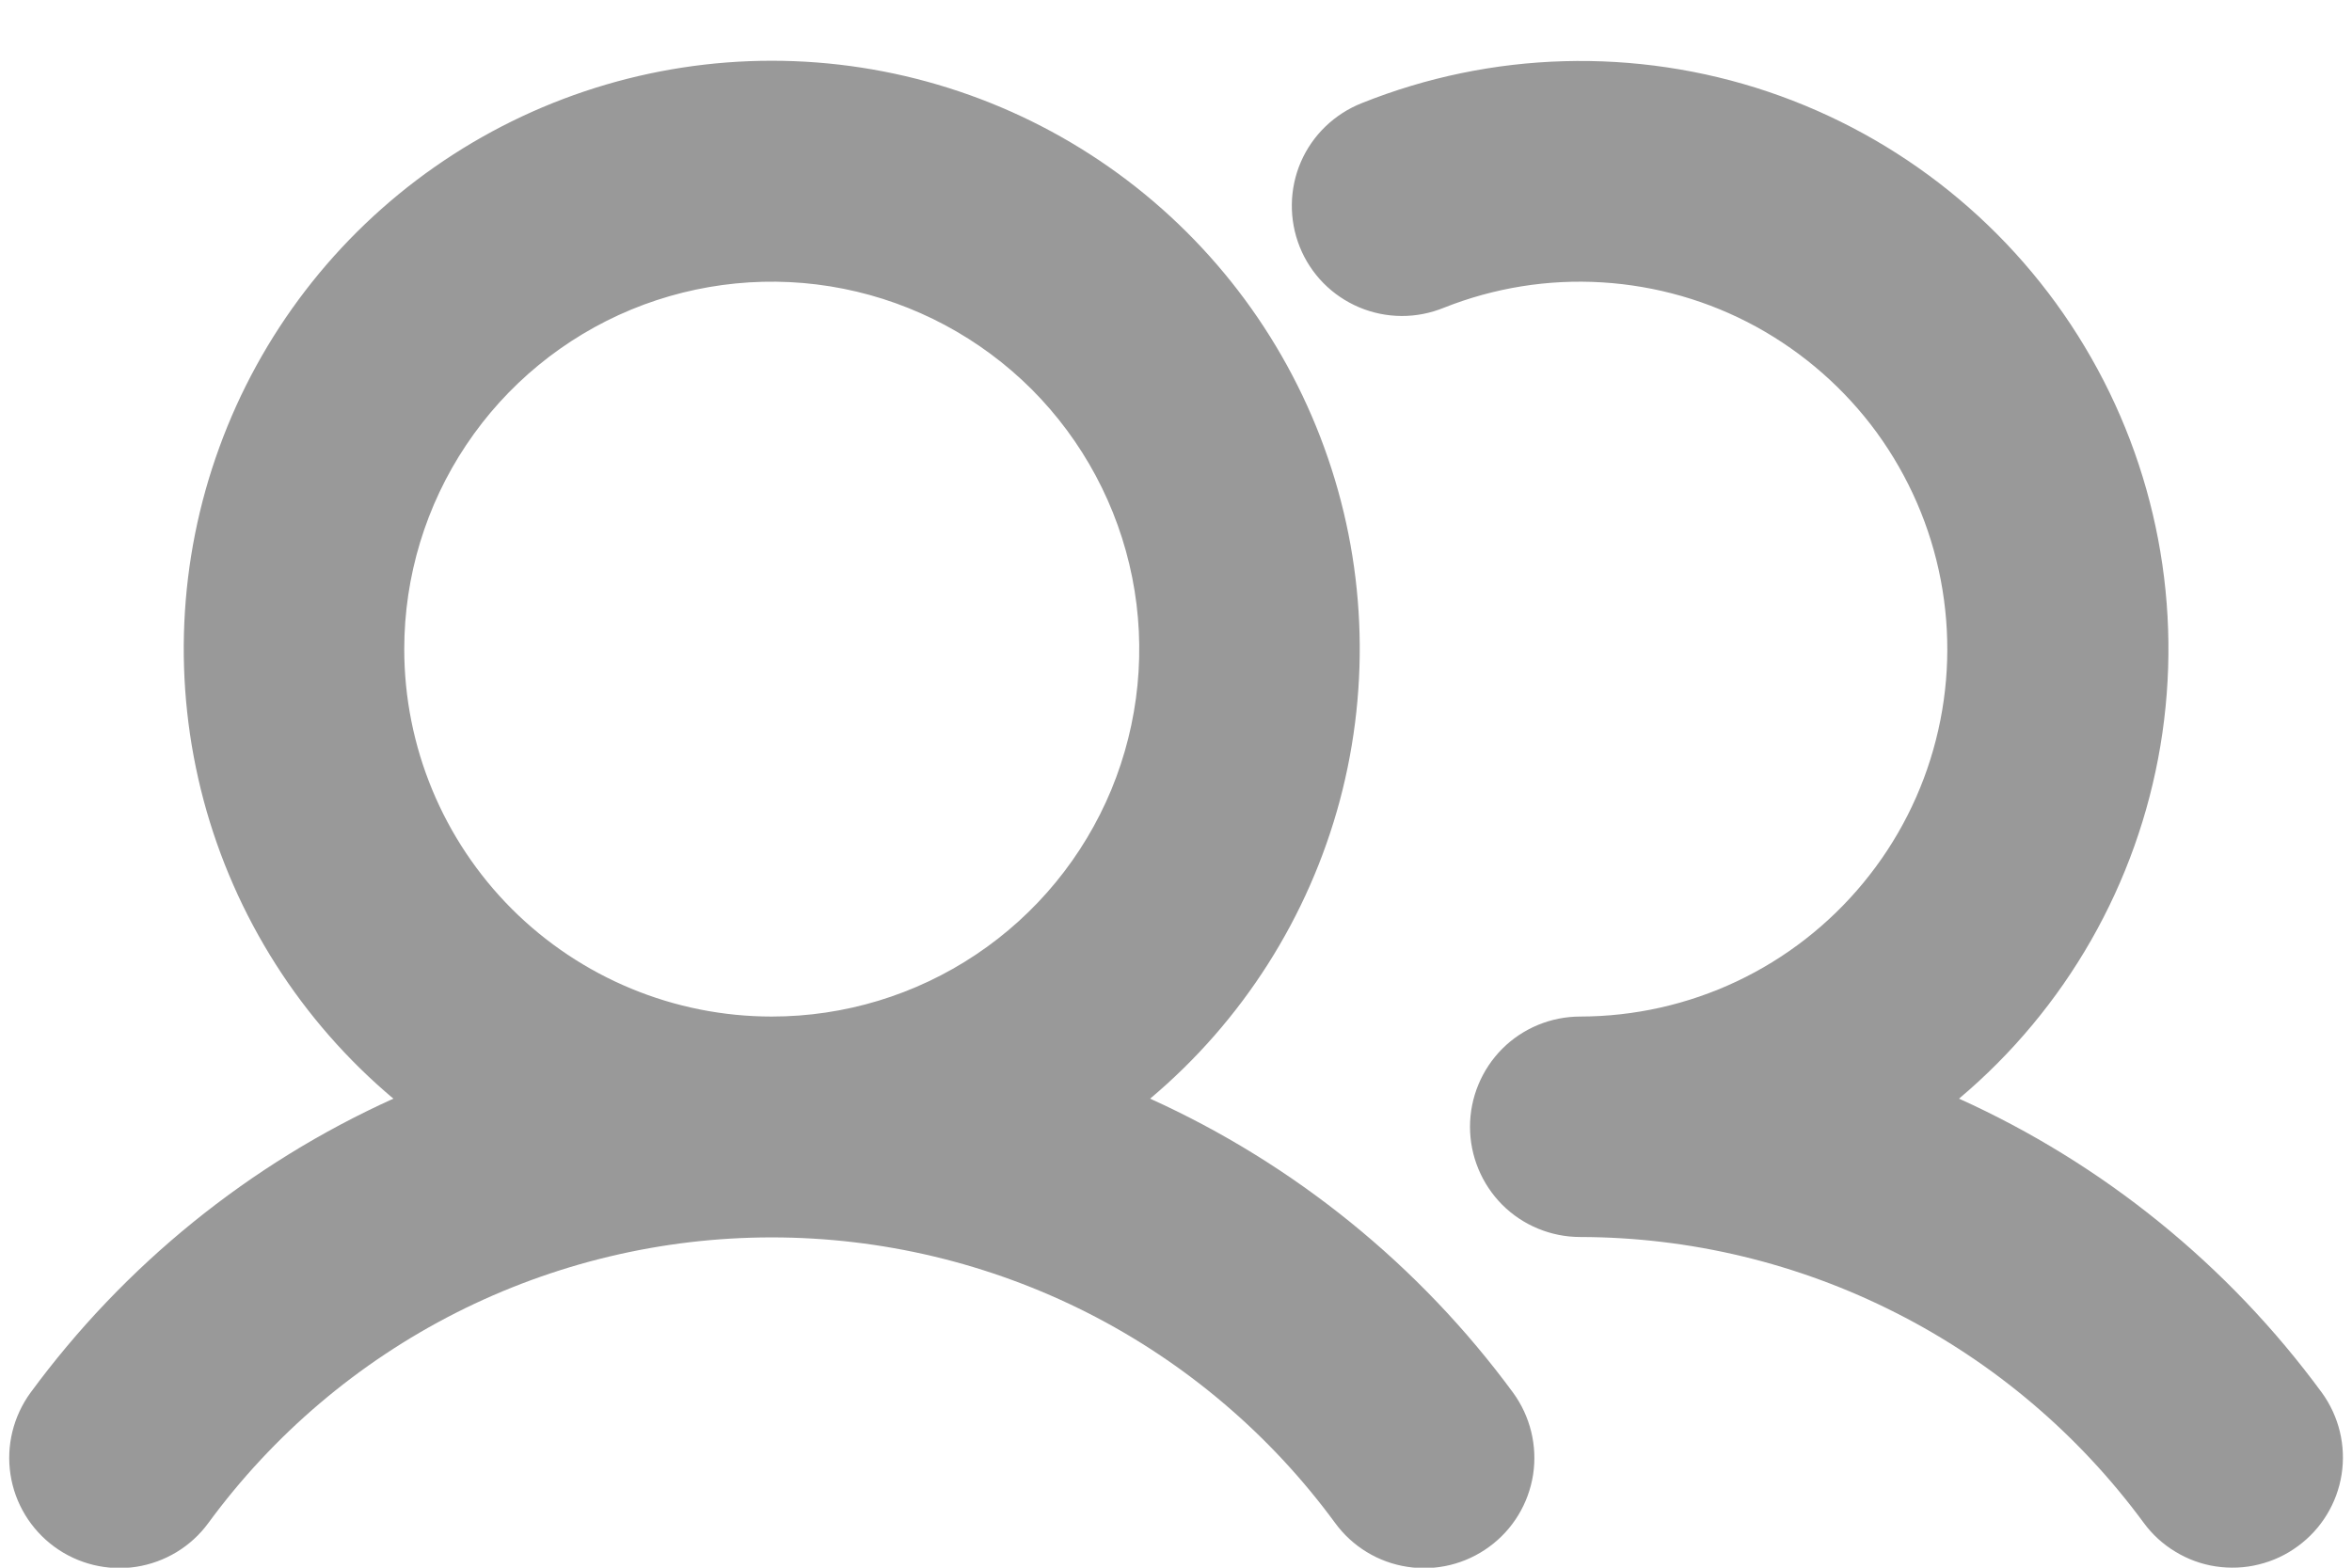 <svg width="24" height="16" viewBox="0 0 24 16" fill="none" xmlns="http://www.w3.org/2000/svg">
<path d="M11.736 11.213C12.678 10.421 13.354 9.358 13.672 8.169C13.989 6.98 13.934 5.722 13.512 4.566C13.091 3.409 12.324 2.41 11.315 1.704C10.307 0.999 9.106 0.62 7.875 0.62C6.644 0.62 5.443 0.999 4.435 1.704C3.426 2.41 2.659 3.409 2.238 4.566C1.816 5.722 1.761 6.98 2.078 8.169C2.396 9.358 3.072 10.421 4.014 11.213C2.543 11.878 1.268 12.912 0.312 14.213C0.136 14.454 0.062 14.755 0.107 15.049C0.152 15.344 0.313 15.609 0.554 15.786C0.794 15.962 1.095 16.036 1.39 15.991C1.685 15.945 1.95 15.785 2.126 15.544C2.788 14.641 3.653 13.906 4.652 13.399C5.651 12.893 6.755 12.629 7.875 12.629C8.995 12.629 10.099 12.893 11.098 13.399C12.097 13.906 12.962 14.641 13.624 15.544C13.8 15.785 14.065 15.946 14.36 15.991C14.655 16.037 14.956 15.963 15.197 15.786C15.438 15.61 15.598 15.345 15.644 15.05C15.689 14.755 15.615 14.454 15.439 14.213C14.482 12.912 13.207 11.879 11.736 11.213ZM4.125 6.625C4.125 5.883 4.345 5.158 4.757 4.542C5.169 3.925 5.755 3.444 6.44 3.16C7.125 2.877 7.879 2.802 8.607 2.947C9.334 3.092 10.002 3.449 10.527 3.973C11.051 4.498 11.408 5.166 11.553 5.893C11.698 6.621 11.623 7.375 11.34 8.06C11.056 8.745 10.575 9.331 9.958 9.743C9.342 10.155 8.617 10.375 7.875 10.375C6.88 10.375 5.927 9.98 5.223 9.277C4.52 8.573 4.125 7.62 4.125 6.625ZM23.447 15.781C23.328 15.869 23.193 15.932 23.049 15.967C22.906 16.003 22.756 16.009 22.61 15.987C22.464 15.965 22.324 15.914 22.198 15.837C22.071 15.761 21.961 15.66 21.874 15.541C21.21 14.639 20.345 13.905 19.346 13.399C18.348 12.892 17.245 12.627 16.125 12.625C15.827 12.625 15.54 12.507 15.329 12.296C15.119 12.085 15 11.798 15 11.5C15 11.202 15.119 10.915 15.329 10.704C15.54 10.493 15.827 10.375 16.125 10.375C16.677 10.374 17.222 10.252 17.722 10.016C18.221 9.78 18.662 9.437 19.013 9.011C19.365 8.585 19.618 8.087 19.754 7.552C19.891 7.017 19.907 6.458 19.803 5.916C19.699 5.374 19.476 4.862 19.151 4.415C18.825 3.969 18.405 3.601 17.921 3.335C17.437 3.07 16.9 2.916 16.349 2.882C15.797 2.848 15.246 2.937 14.733 3.141C14.595 3.197 14.448 3.226 14.3 3.225C14.151 3.224 14.005 3.194 13.868 3.136C13.731 3.078 13.607 2.994 13.503 2.888C13.399 2.782 13.317 2.656 13.262 2.518C13.207 2.38 13.18 2.233 13.182 2.085C13.184 1.936 13.215 1.79 13.274 1.653C13.333 1.517 13.418 1.394 13.525 1.291C13.632 1.188 13.758 1.107 13.897 1.052C15.221 0.522 16.69 0.481 18.042 0.936C19.393 1.392 20.539 2.314 21.272 3.537C22.006 4.76 22.28 6.204 22.045 7.611C21.81 9.018 21.081 10.295 19.99 11.213C21.462 11.878 22.737 12.912 23.692 14.213C23.867 14.454 23.94 14.754 23.894 15.048C23.848 15.342 23.687 15.606 23.447 15.781Z" fill="#999999"/>
</svg>
